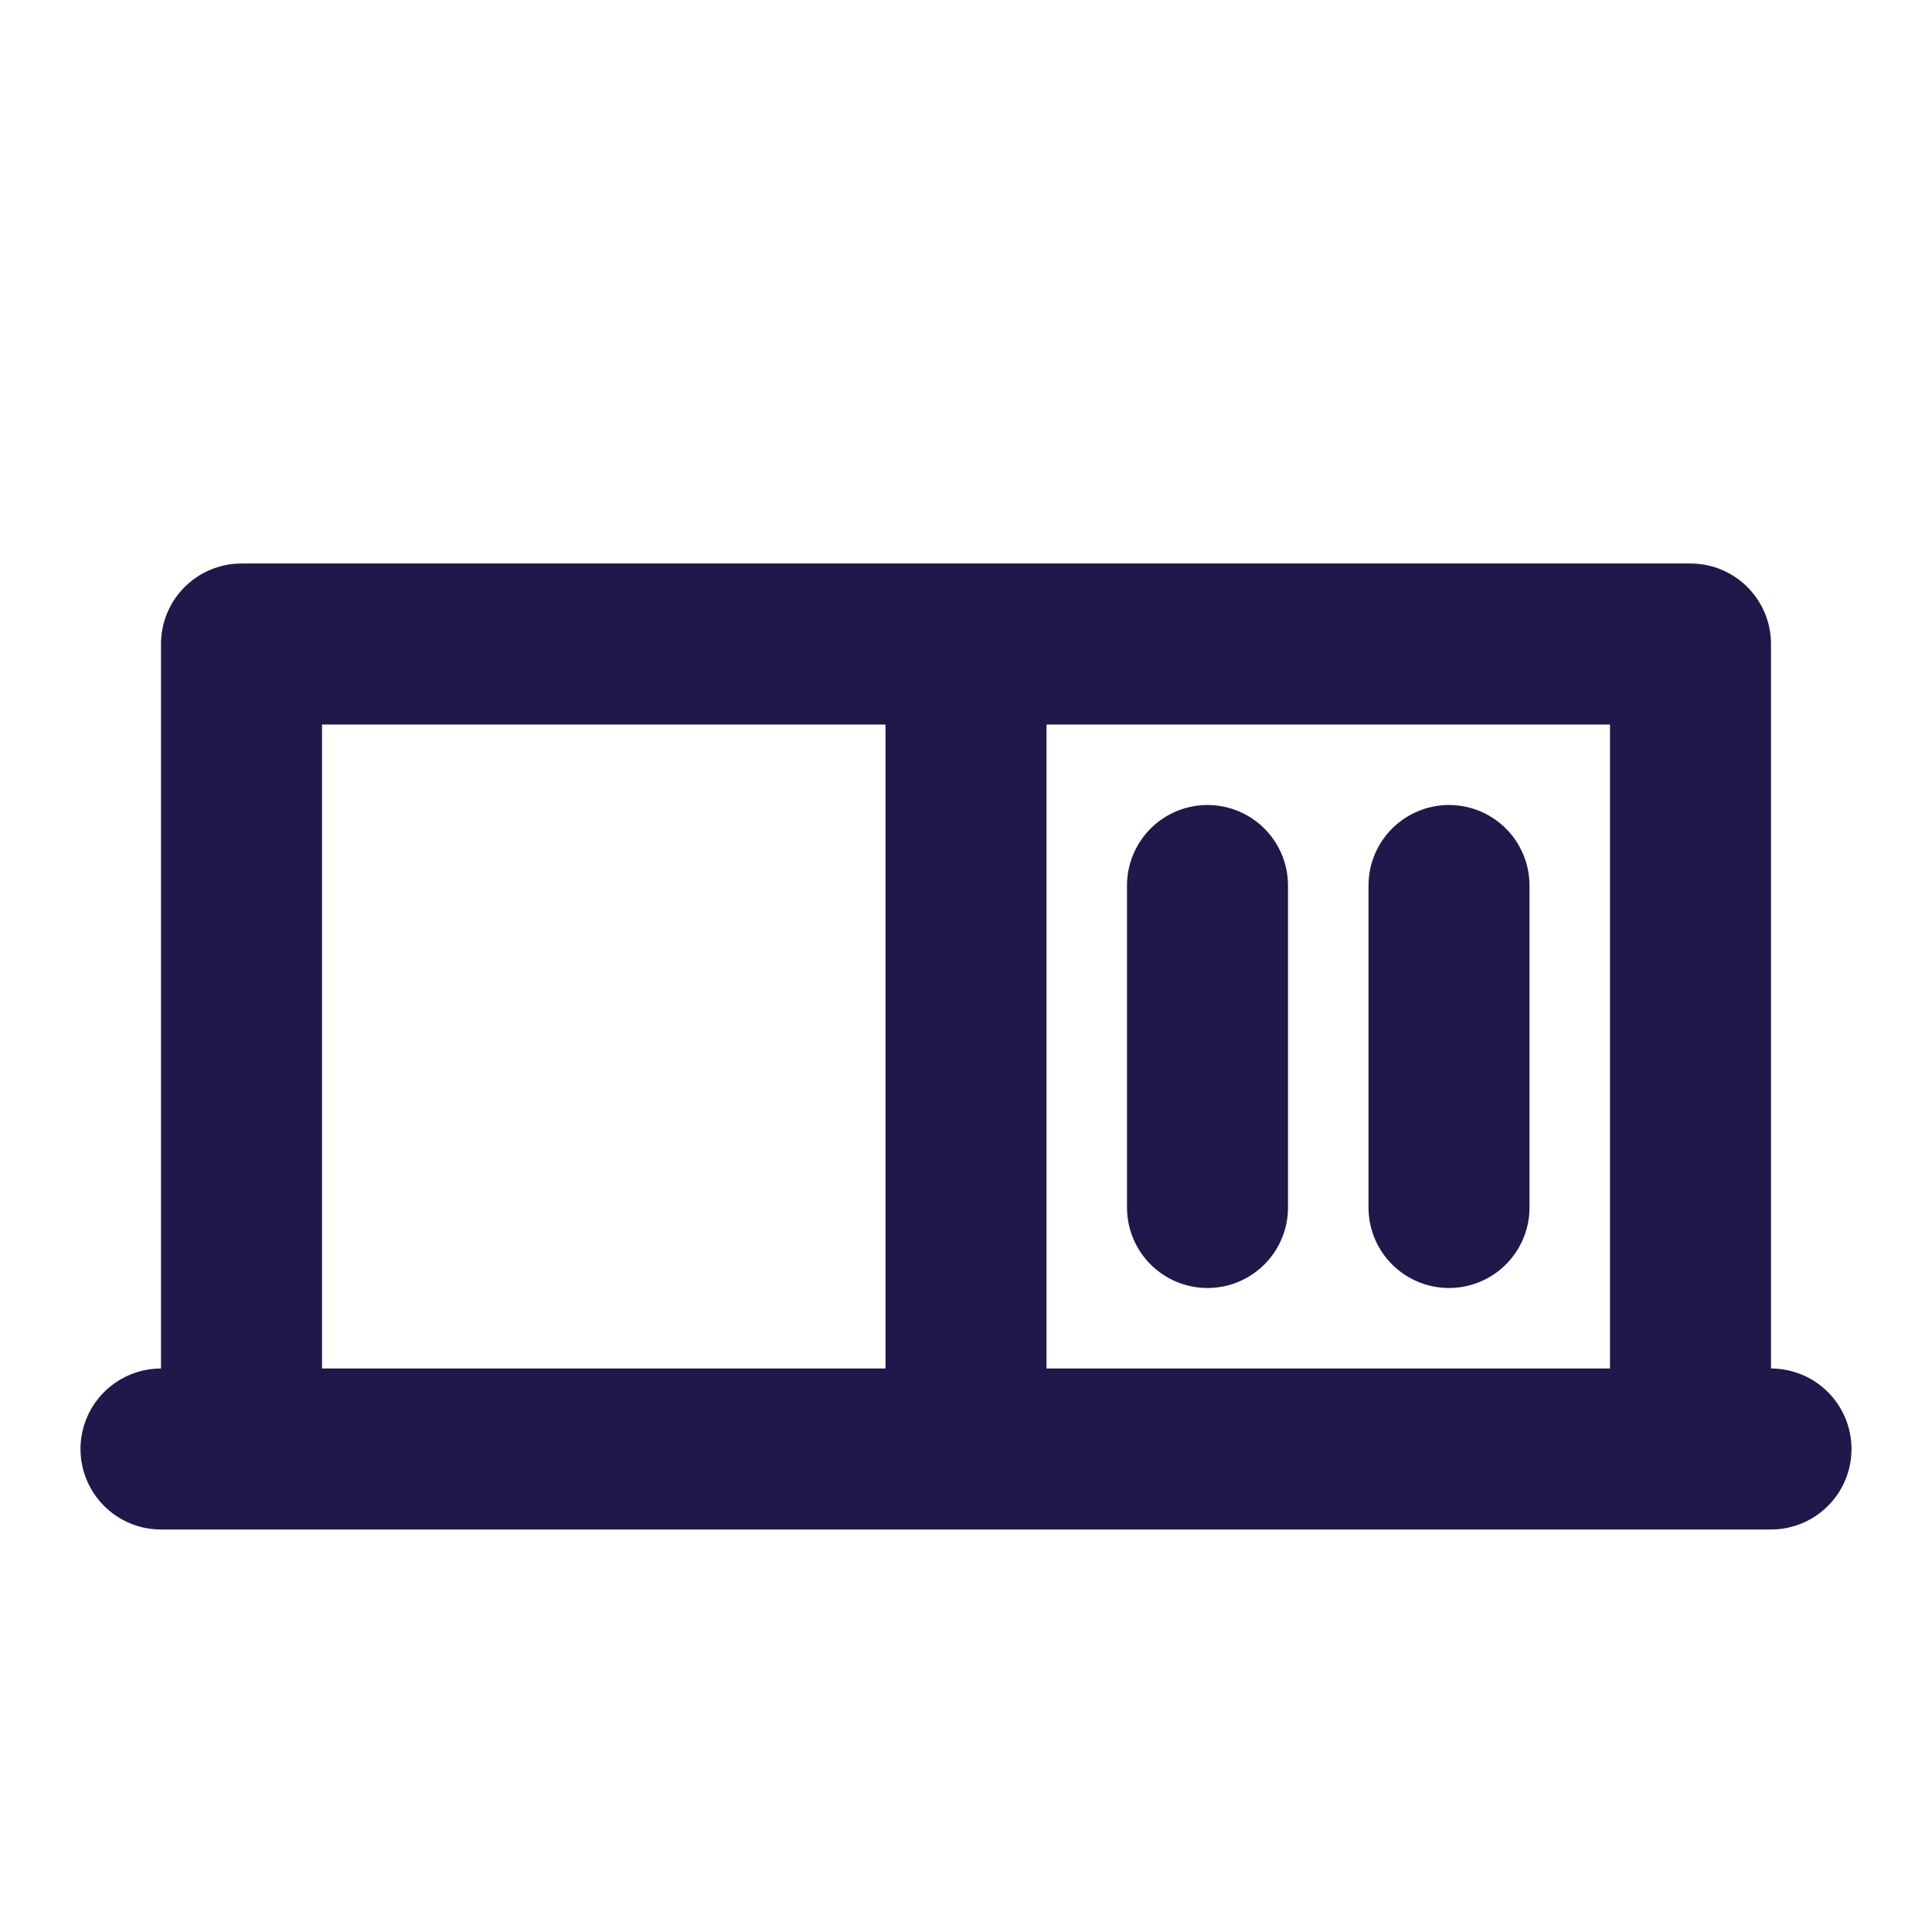 <svg xmlns="http://www.w3.org/2000/svg" width="24" height="24" fill="none" viewBox="0 0 24 24"><path stroke="#22174A" stroke-linecap="round" stroke-linejoin="round" stroke-width="2" d="M21 18V8h-9m9 10h-9m9 0h1M3 18V8h9M3 18h9m-9 0H2m10 0V8m3 3v4m3-4v4"/></svg>